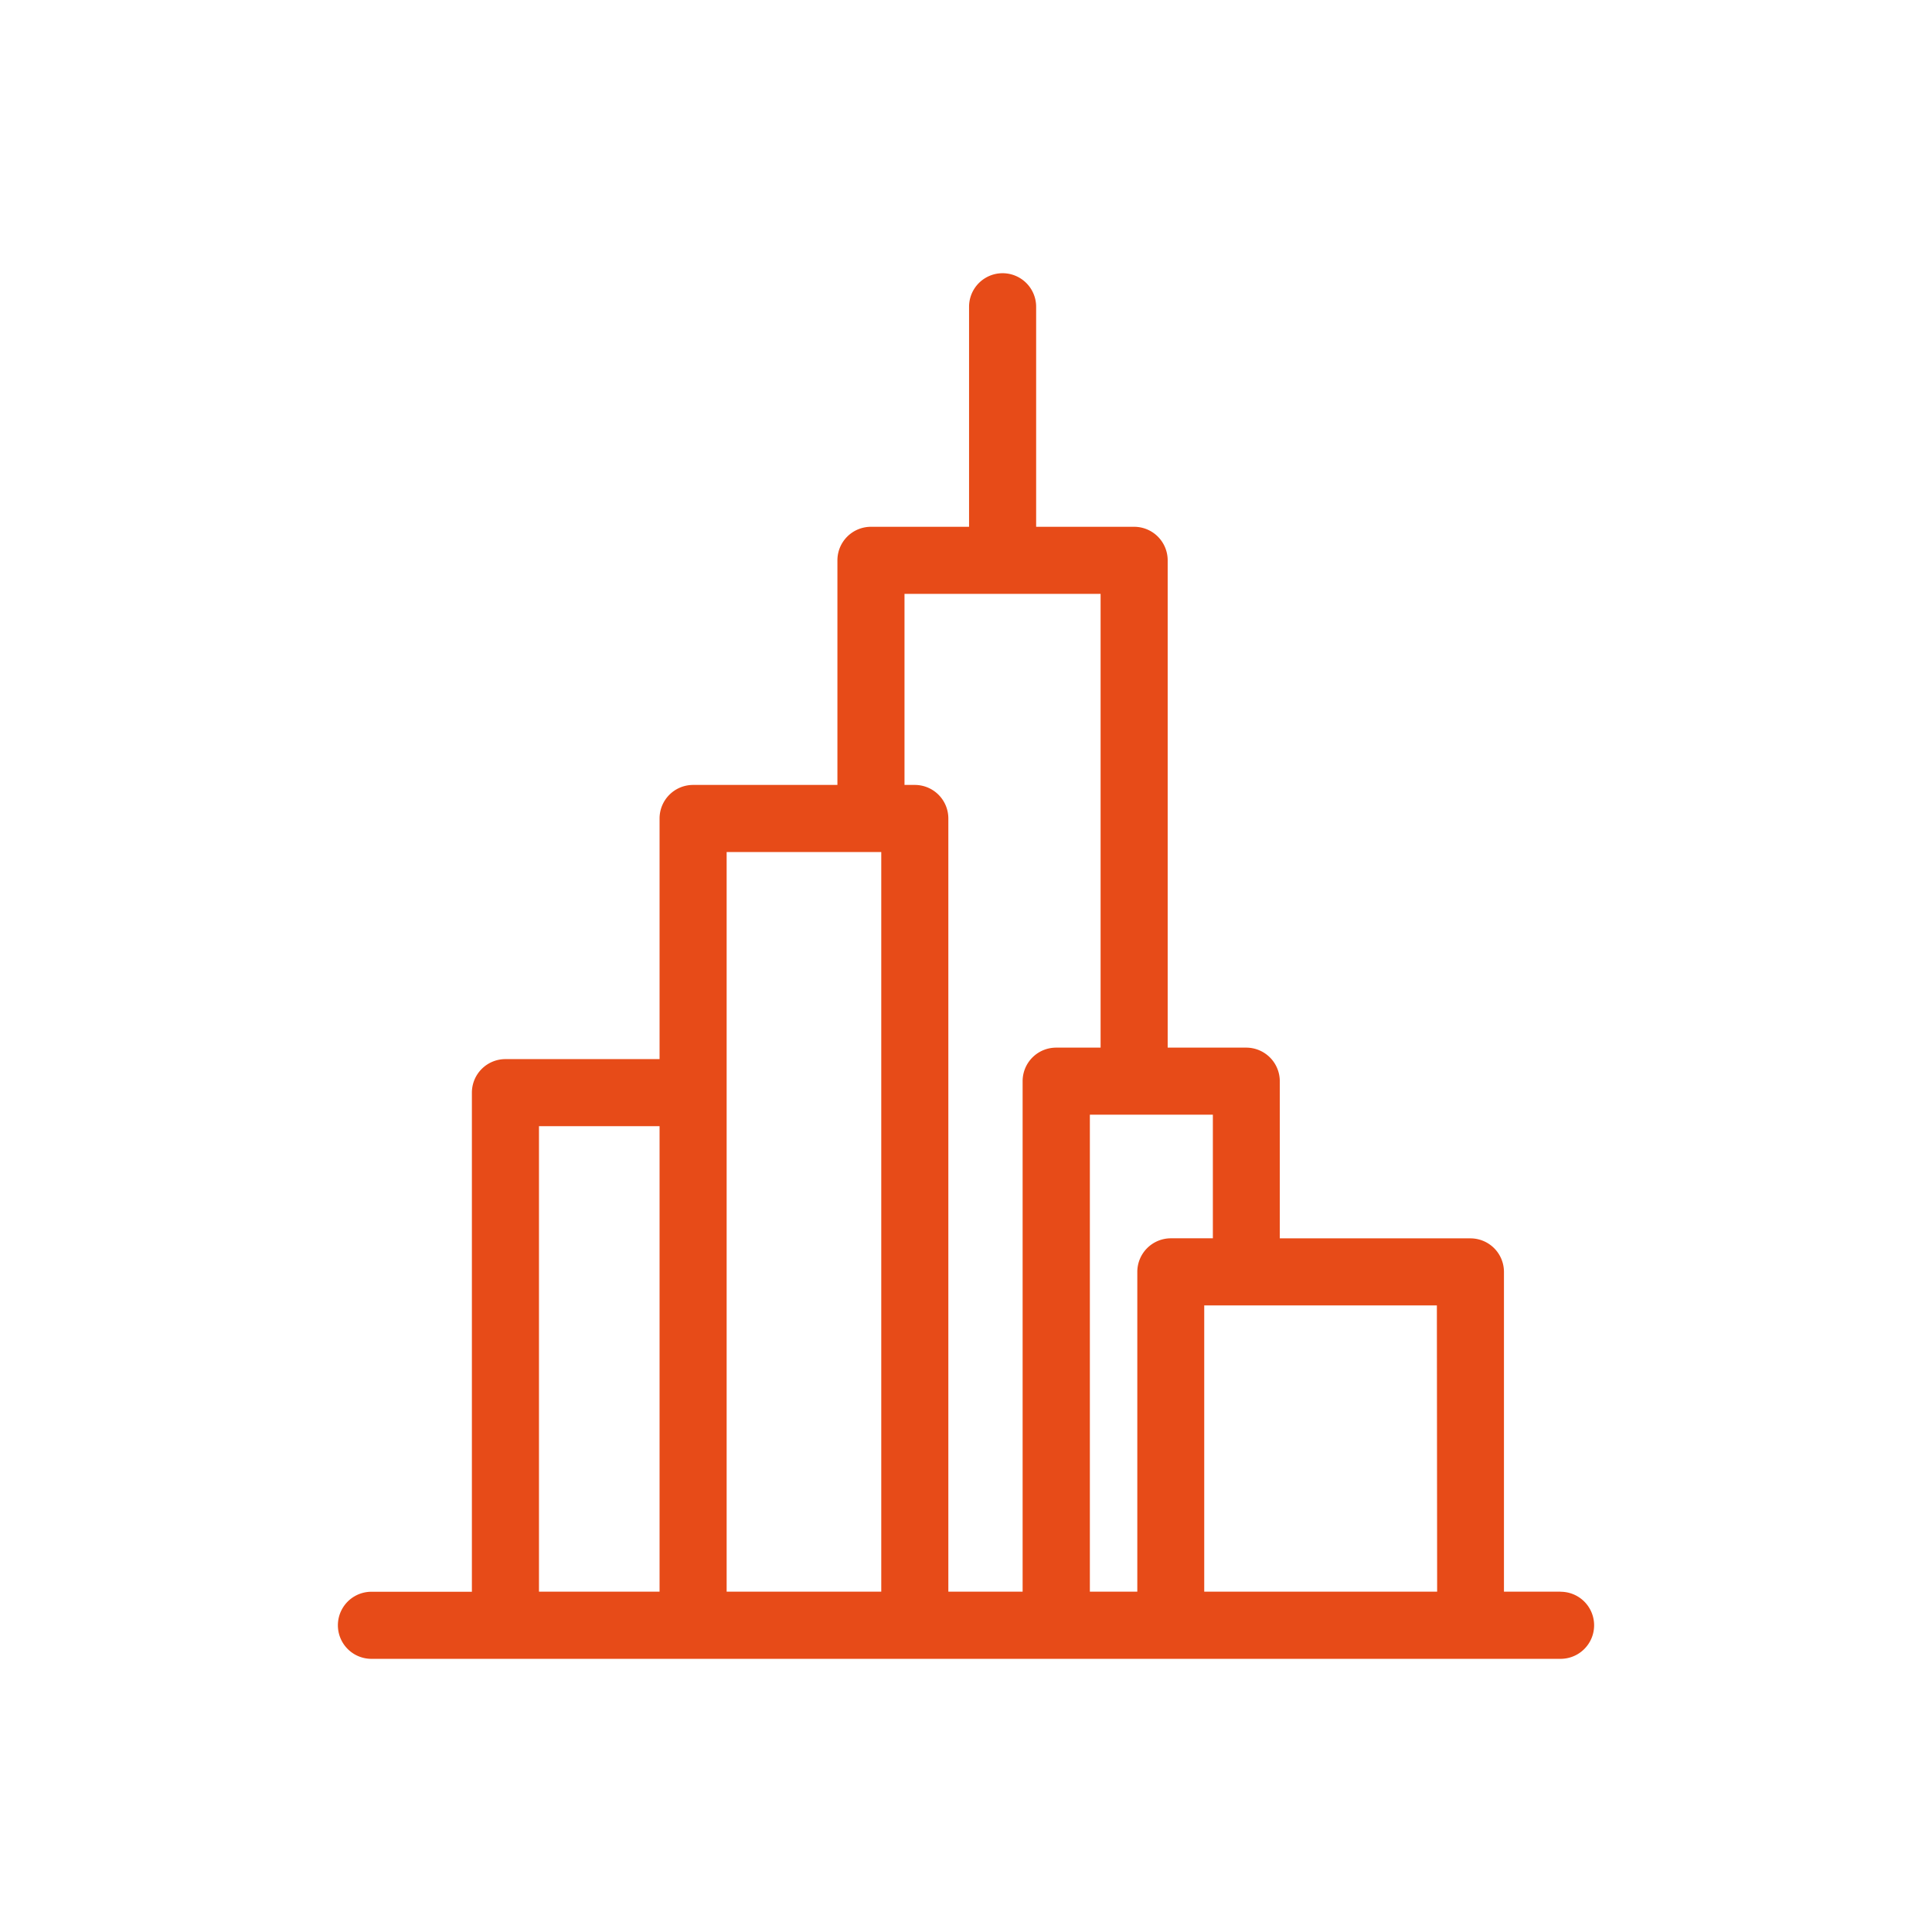 <svg xmlns="http://www.w3.org/2000/svg" width="36" height="36" viewBox="0 0 36 36"><path d="M29.079,29.658H28.024V23.7a.625.625,0,0,0-.625-.625H23.847V20.146a.626.626,0,0,0-.625-.625H21.758v-9.08a.625.625,0,0,0-.625-.625H19.307v-4.1a.625.625,0,1,0-1.25,0v4.1H16.229a.625.625,0,0,0-.625.625v4.185H12.915a.625.625,0,0,0-.625.625v4.484H9.418a.625.625,0,0,0-.625.625v9.3H6.921a.625.625,0,1,0,0,1.25H29.079a.625.625,0,0,0,0-1.25Zm-2.3,0H22.439V24.324h4.335ZM22.6,23.074h-.783a.626.626,0,0,0-.625.625v5.959h-.884V20.771H22.6ZM16.854,11.066h3.654v8.455H19.68a.625.625,0,0,0-.625.625v9.512H17.671V15.251a.625.625,0,0,0-.625-.625h-.192Zm-.433,4.81V29.658H13.54V15.876Zm-6.378,5.109H12.29v8.673H10.043Z" fill="#e74b18"/></svg>